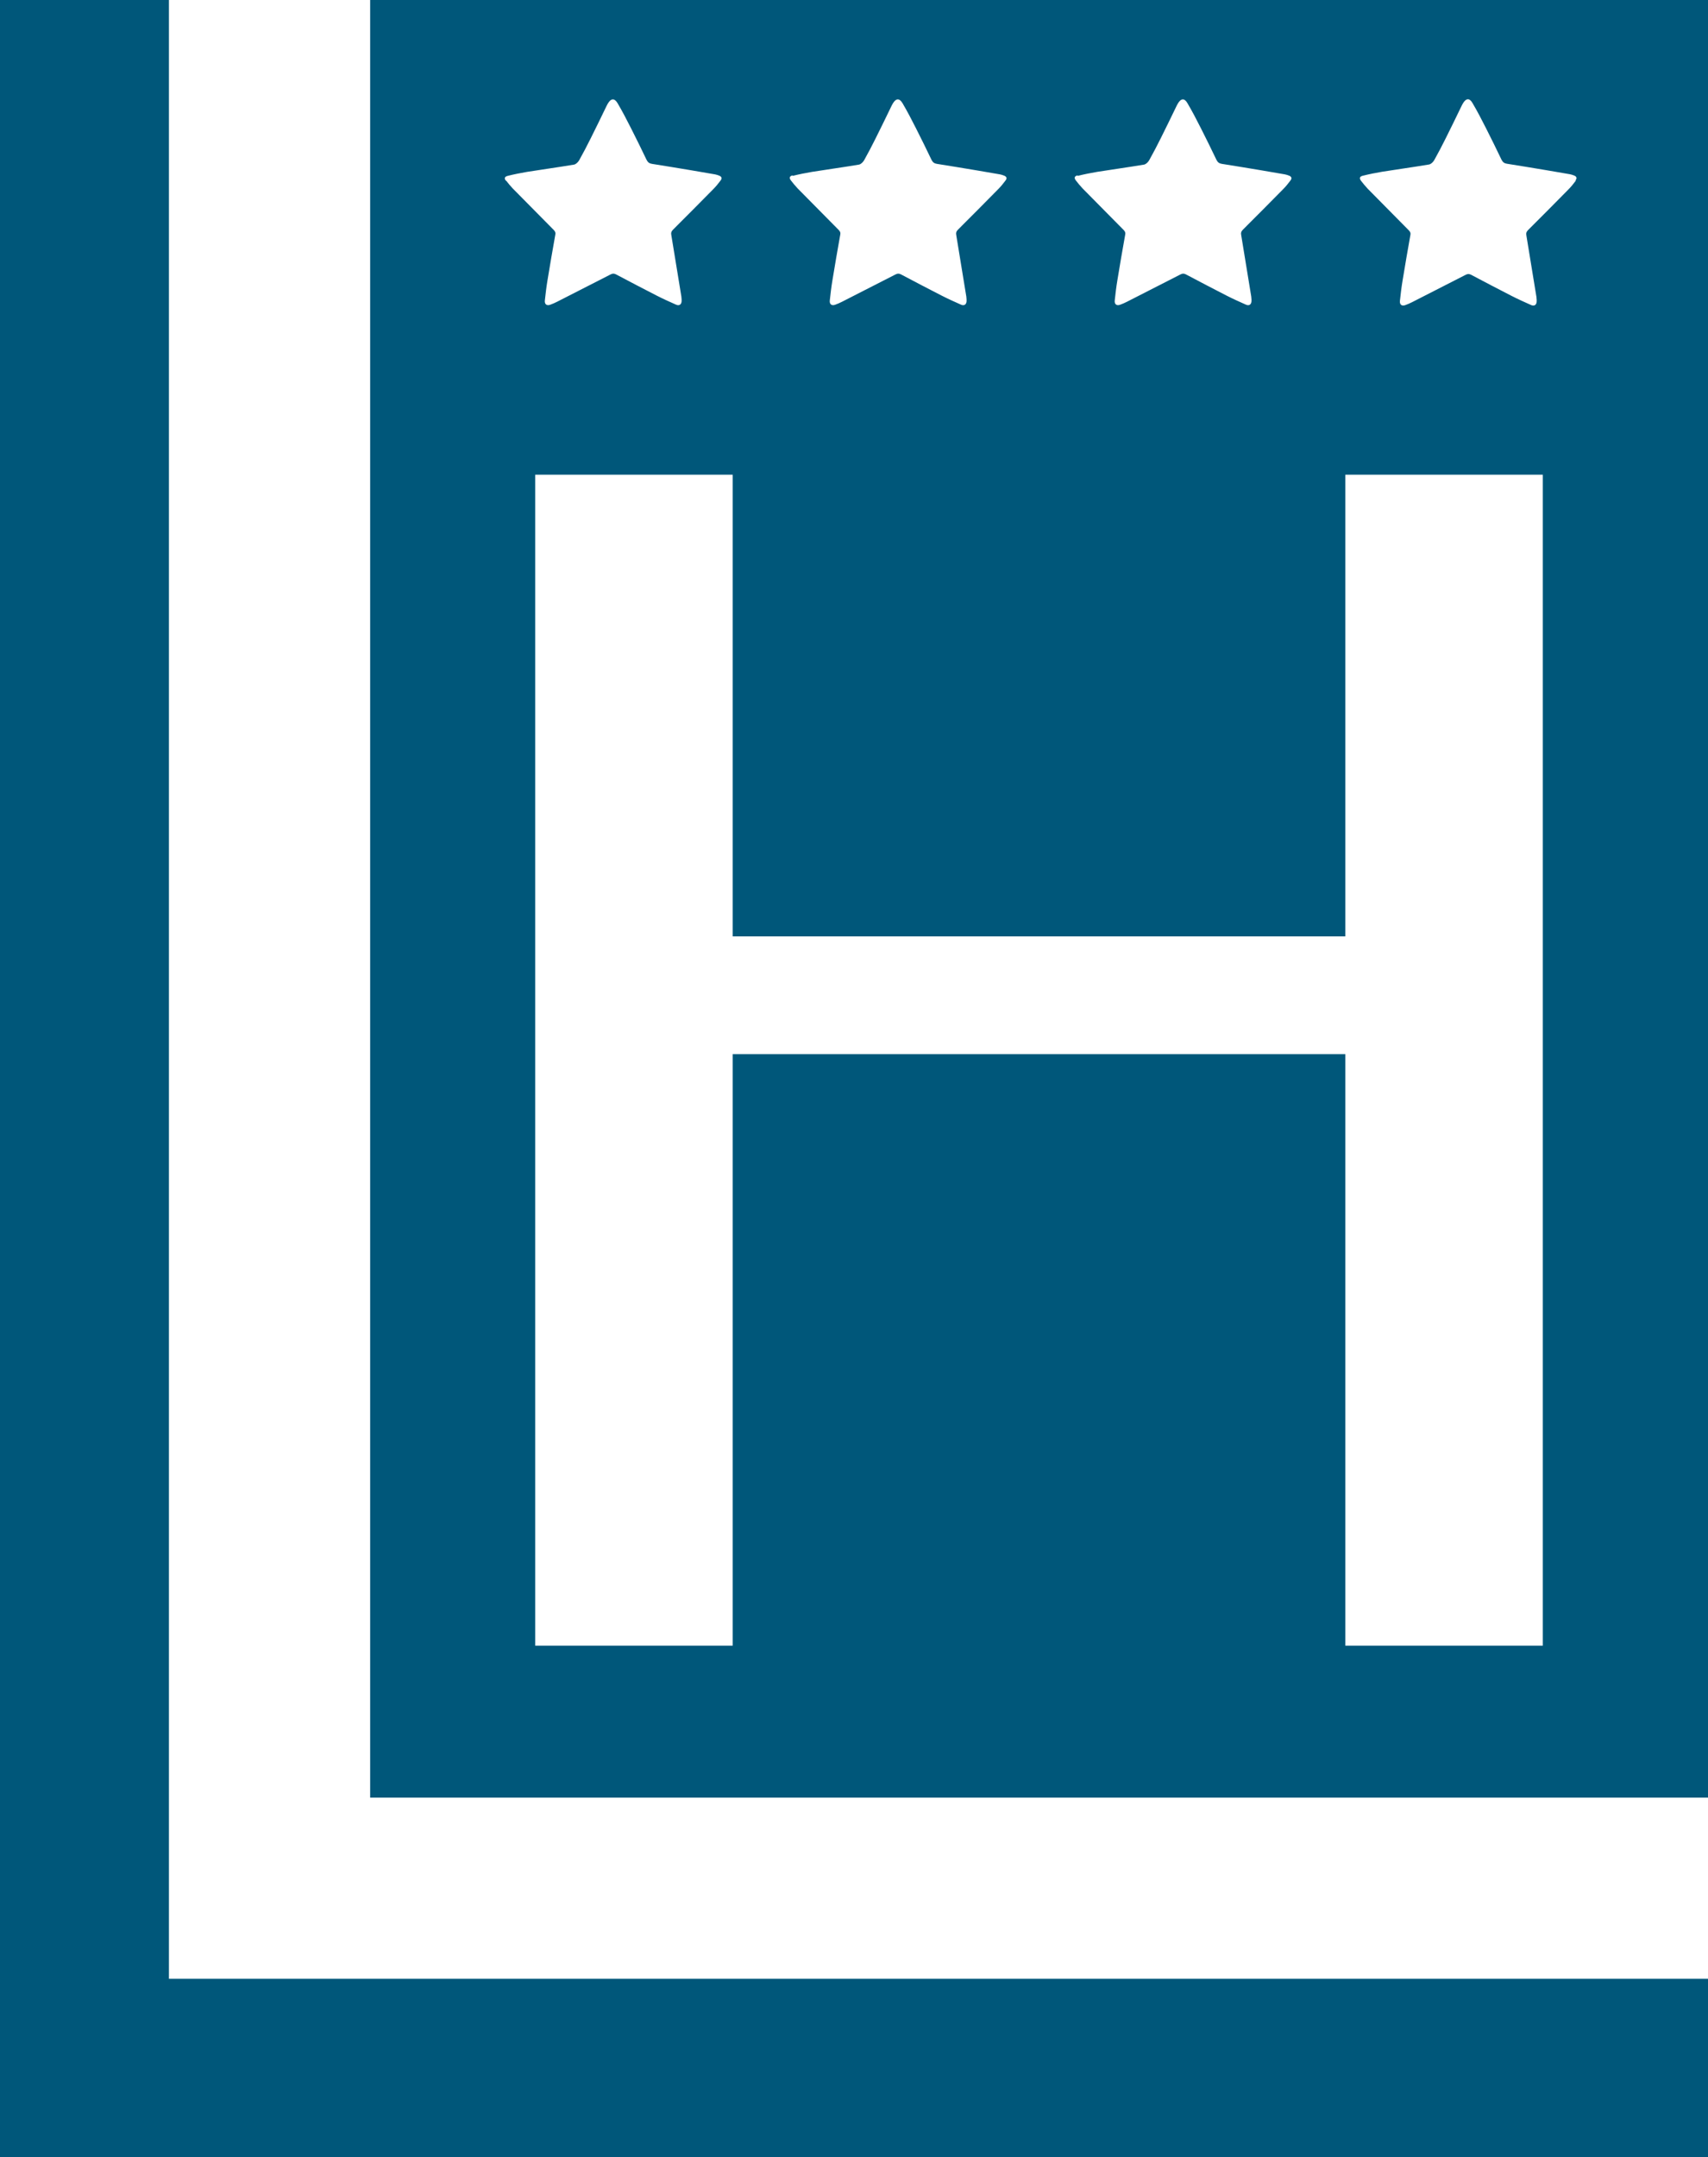 <?xml version="1.0" encoding="UTF-8"?>
<svg xmlns="http://www.w3.org/2000/svg" version="1.1" viewBox="0 0 136.49 172.33">
  <defs>
    <style>
      .cls-1 {
        fill: #00577a;
      }
    </style>
  </defs>
  <!-- Generator: Adobe Illustrator 28.6.0, SVG Export Plug-In . SVG Version: 1.2.0 Build 709)  -->
  <g>
    <g id="_Слой_1" data-name="Слой_1">
      <g>
        <polygon class="cls-1" points="13.5 158.07 13.5 0 0 0 0 172.33 136.49 172.33 136.49 158.07 13.5 158.07"/>
        <path class="cls-1" d="M29.58,0v143.6h106.91V0H29.58ZM86.12,14.05c.51-.13,1.03-.23,1.55-.32,1.25-.2,2.5-.37,3.75-.58.16-.03.33-.2.42-.36.32-.57.62-1.15.91-1.73.42-.83.82-1.67,1.23-2.51.04-.09.09-.18.14-.27.25-.43.53-.46.77-.04.39.66.74,1.34,1.09,2.03.42.83.83,1.66,1.23,2.5.1.2.23.29.43.32,1.04.17,2.08.33,3.12.51.64.11,1.28.22,1.92.33.11.02.23.06.33.1.2.08.25.21.12.38-.18.24-.37.48-.58.69-1.07,1.09-2.15,2.17-3.23,3.25-.14.14-.17.27-.13.45.27,1.63.53,3.26.8,4.89.01.08.01.15.02.23,0,0,0,0,0,0,0,.03,0,.06,0,.09.01.29-.17.45-.44.33-.52-.23-1.05-.47-1.56-.73-1.08-.55-2.16-1.12-3.24-1.69-.16-.08-.27-.08-.43,0-1.43.73-2.86,1.46-4.29,2.19-.17.09-.35.16-.53.23-.28.11-.47-.03-.44-.33.06-.54.12-1.08.21-1.61.2-1.22.41-2.45.63-3.67.03-.15-.02-.24-.12-.35-1.1-1.11-2.2-2.22-3.29-3.33-.19-.2-.37-.42-.54-.64-.15-.2-.11-.34.14-.4ZM63.34,14.05c.51-.13,1.03-.23,1.55-.32,1.25-.2,2.5-.37,3.75-.58.16-.03.33-.2.42-.36.32-.57.62-1.15.91-1.73.42-.83.82-1.67,1.23-2.51.04-.09.09-.18.14-.27.25-.43.53-.46.78-.04.39.66.74,1.34,1.09,2.03.42.83.83,1.66,1.23,2.5.1.2.23.29.43.32,1.04.17,2.08.33,3.12.51.64.11,1.28.22,1.92.33.11.02.23.06.33.1.2.08.25.21.12.38-.18.24-.37.48-.58.69-1.07,1.09-2.15,2.17-3.23,3.25-.14.14-.17.27-.13.45.27,1.63.53,3.26.8,4.89.01.08.01.15.02.23,0,0,0,0,0,0,0,.03,0,.06,0,.09.01.29-.17.45-.44.33-.52-.23-1.05-.47-1.56-.73-1.08-.55-2.16-1.12-3.24-1.69-.16-.08-.27-.08-.43,0-1.43.73-2.86,1.46-4.29,2.19-.17.09-.35.16-.53.23-.28.11-.47-.03-.44-.33.06-.54.12-1.08.21-1.61.2-1.22.41-2.45.63-3.67.03-.15-.02-.24-.12-.35-1.1-1.11-2.2-2.22-3.29-3.33-.19-.2-.37-.42-.54-.64-.15-.2-.11-.34.14-.4ZM40.43,14.45c-.15-.2-.11-.34.14-.4.51-.13,1.03-.23,1.55-.32,1.25-.2,2.5-.37,3.75-.58.16-.03.33-.2.42-.36.32-.57.62-1.15.91-1.73.42-.83.82-1.67,1.23-2.51.04-.09.09-.18.14-.27.25-.43.53-.46.78-.04.39.66.74,1.34,1.09,2.03.42.83.83,1.66,1.23,2.5.1.2.23.29.43.32,1.04.17,2.08.33,3.12.51.64.11,1.28.22,1.92.33.11.02.23.06.33.1.2.08.25.21.12.38-.18.24-.37.48-.58.69-1.07,1.09-2.15,2.17-3.23,3.25-.14.14-.17.27-.13.45.27,1.63.53,3.26.8,4.89.01.08.01.15.02.23,0,0,0,0,0,0,0,.03,0,.06,0,.09.01.29-.17.45-.44.33-.52-.23-1.05-.47-1.56-.73-1.08-.55-2.16-1.12-3.24-1.69-.16-.08-.27-.08-.43,0-1.43.73-2.86,1.46-4.29,2.19-.17.09-.35.16-.53.23-.28.11-.47-.03-.44-.33.06-.54.12-1.08.21-1.61.2-1.22.41-2.45.63-3.67.03-.15-.02-.24-.12-.35-1.1-1.11-2.2-2.22-3.29-3.33-.19-.2-.37-.42-.54-.64ZM123.29,131.46h-15.78v-47.25h-48.96v47.25h-15.78V37.92h15.78v36.88h48.96v-36.88h15.78v93.54ZM125.92,14.44c-.18.24-.37.48-.58.69-1.07,1.09-2.15,2.17-3.23,3.25-.14.14-.17.27-.13.45.27,1.63.53,3.26.8,4.89.01.08.01.15.02.23,0,0,0,0,0,0,0,.03,0,.06,0,.09.01.29-.17.45-.44.33-.52-.23-1.05-.47-1.56-.73-1.08-.55-2.16-1.12-3.24-1.69-.16-.08-.27-.08-.43,0-1.43.73-2.86,1.46-4.29,2.19-.17.09-.35.16-.53.23-.28.11-.47-.03-.44-.33.06-.54.12-1.08.21-1.61.2-1.22.41-2.45.63-3.67.03-.15-.02-.24-.12-.35-1.1-1.11-2.2-2.22-3.29-3.33-.19-.2-.37-.42-.54-.64-.15-.2-.11-.34.14-.4.51-.13,1.03-.23,1.55-.32,1.25-.2,2.5-.37,3.75-.58.16-.03.33-.2.42-.36.32-.57.62-1.15.91-1.73.42-.83.82-1.67,1.23-2.51.04-.09.09-.18.14-.27.25-.43.53-.46.77-.04.39.66.74,1.34,1.09,2.03.42.83.83,1.66,1.23,2.5.1.2.23.29.43.32,1.04.17,2.08.33,3.12.51.64.11,1.28.22,1.92.33.11.02.23.06.33.1.2.08.25.21.12.38Z"/>
      </g>
    </g>
  </g>
</svg>